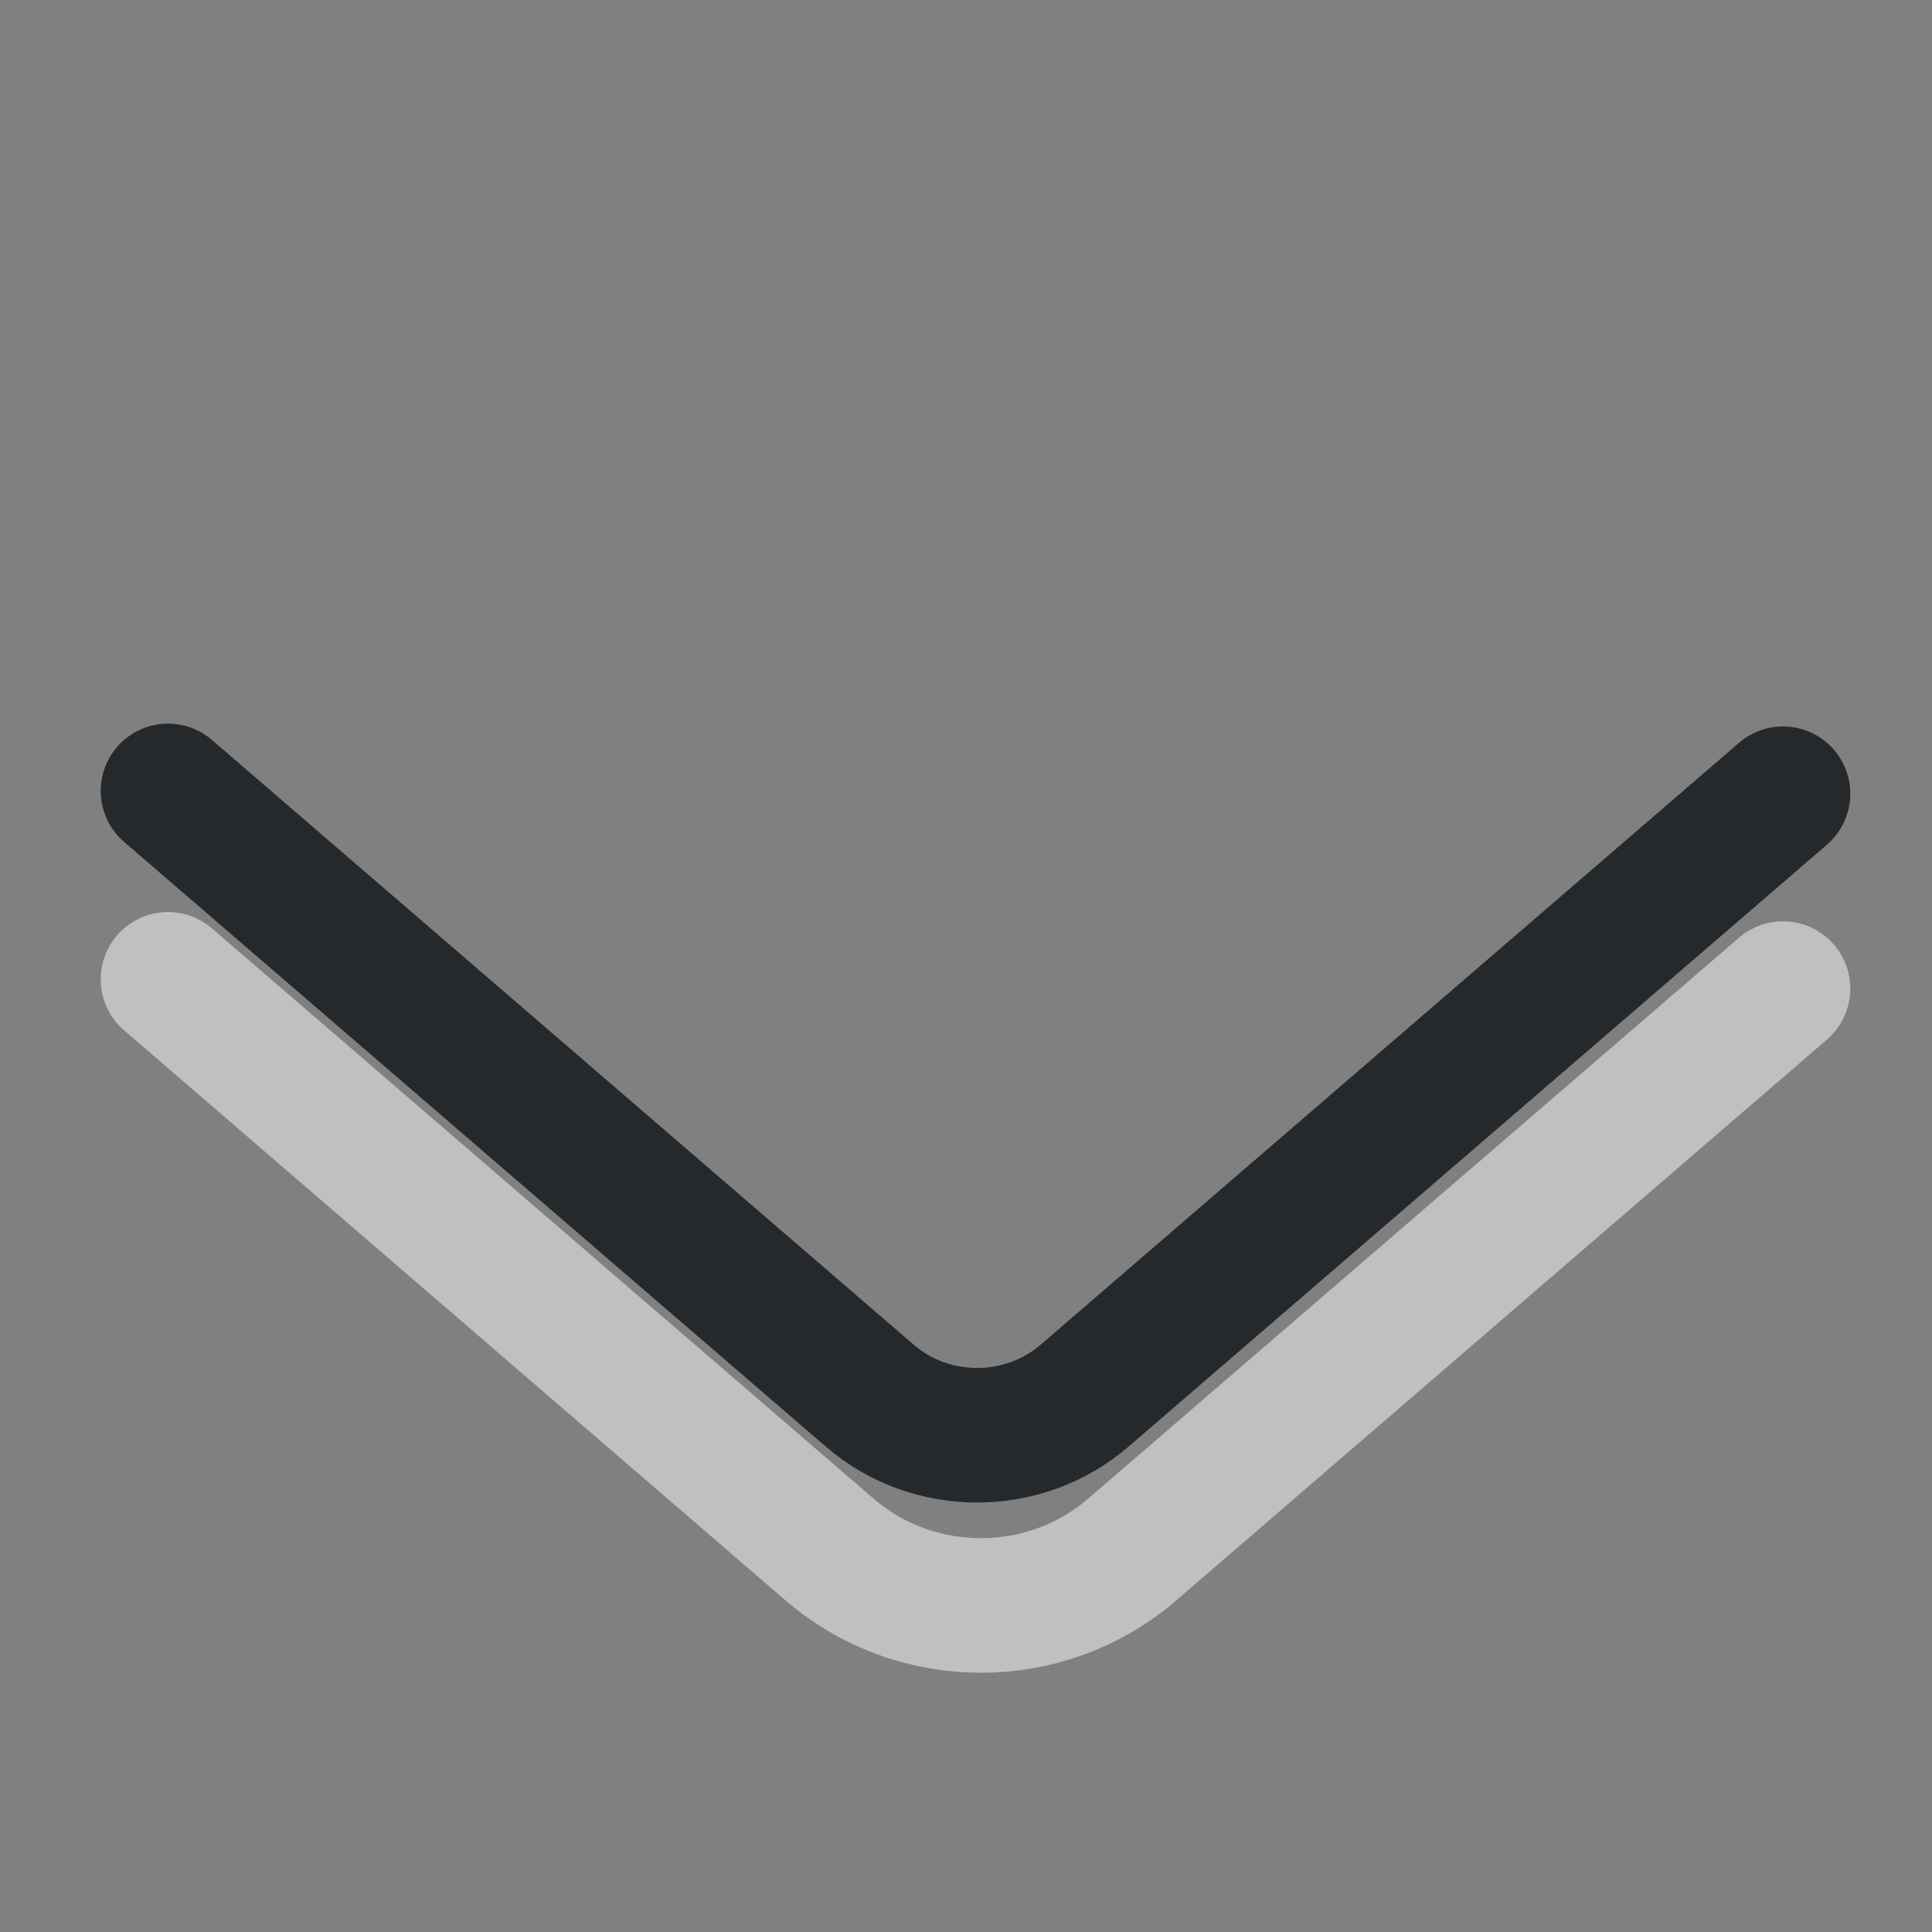 <?xml version="1.0" encoding="UTF-8" standalone="no"?>
<svg
   xmlns:dc="http://purl.org/dc/elements/1.1/"
   xmlns:cc="http://creativecommons.org/ns#"
   xmlns:rdf="http://www.w3.org/1999/02/22-rdf-syntax-ns#"
   xmlns:svg="http://www.w3.org/2000/svg"
   xmlns="http://www.w3.org/2000/svg"
   xmlns:sodipodi="http://sodipodi.sourceforge.net/DTD/sodipodi-0.dtd"
   xmlns:inkscape="http://www.inkscape.org/namespaces/inkscape"
   id="g"
   width="50"
   height="50"
   version="1.1"
   sodipodi:docname="arrow_down.svg"
   viewBox="0 0 50 50"
   inkscape:version="0.92.3 (2405546, 2018-03-11)"
   inkscape:export-filename="/home/onecastell/Source/refind-castell/icons/symbols/arrow_up.png"
   inkscape:export-xdpi="15.843762"
   inkscape:export-ydpi="15.843762">
  <rect x="0" y="0" width="50" height="50" fill="#808080" stroke="none"/>
  <sodipodi:namedview
     pagecolor="#ffffff"
     bordercolor="#666666"
     borderopacity="1"
     objecttolerance="10"
     gridtolerance="10"
     guidetolerance="10"
     inkscape:pageopacity="0"
     inkscape:pageshadow="2"
     inkscape:window-width="1310"
     inkscape:window-height="898"
     id="namedview8"
     showgrid="true"
     inkscape:pagecheckerboard="true"
     scale-x="1"
     viewbox-x="24.9"
     inkscape:zoom="6.5555556"
     inkscape:cx="8.1428859"
     inkscape:cy="28.317337"
     inkscape:window-x="0"
     inkscape:window-y="0"
     inkscape:window-maximized="0"
     inkscape:current-layer="g">
    <inkscape:grid
       type="xygrid"
       id="grid815" />
  </sodipodi:namedview>
  <defs
     id="b">
    <style
       id="current-color-scheme"
       type="text/css">.ColorScheme-Text {color:#090d11;}.ColorScheme-Background{color:#ffffff;}</style>
  </defs>
  <g
     id="g4522"
     transform="matrix(-3.483,0,0,-3.483,56.941,169.541)">
    <path
       inkscape:connector-curvature="0"
       style="color:#090d11;fill:none;stroke:currentColor;stroke-linecap:round;stroke-linejoin:round;stroke-opacity:0.75"
       d="M 15.1,42.8 9.885,38.306 c -0.454,-0.392 -1.141,-0.391 -1.595,0 l -5.19,4.473"
       class="ColorScheme-Text"
       id="f" />
    <path
       inkscape:connector-curvature="0"
       style="color:#ffffff;fill:none;stroke:currentColor;stroke-linecap:round;stroke-linejoin:round;stroke-opacity:0.5"
       d="m 15.1,41.4 -4.916,-4.237 c -0.643,-0.554 -1.606,-0.554 -2.248,0 L 3.1,41.331"
       class="ColorScheme-Background"
       id="h" />
  </g>
</svg>
